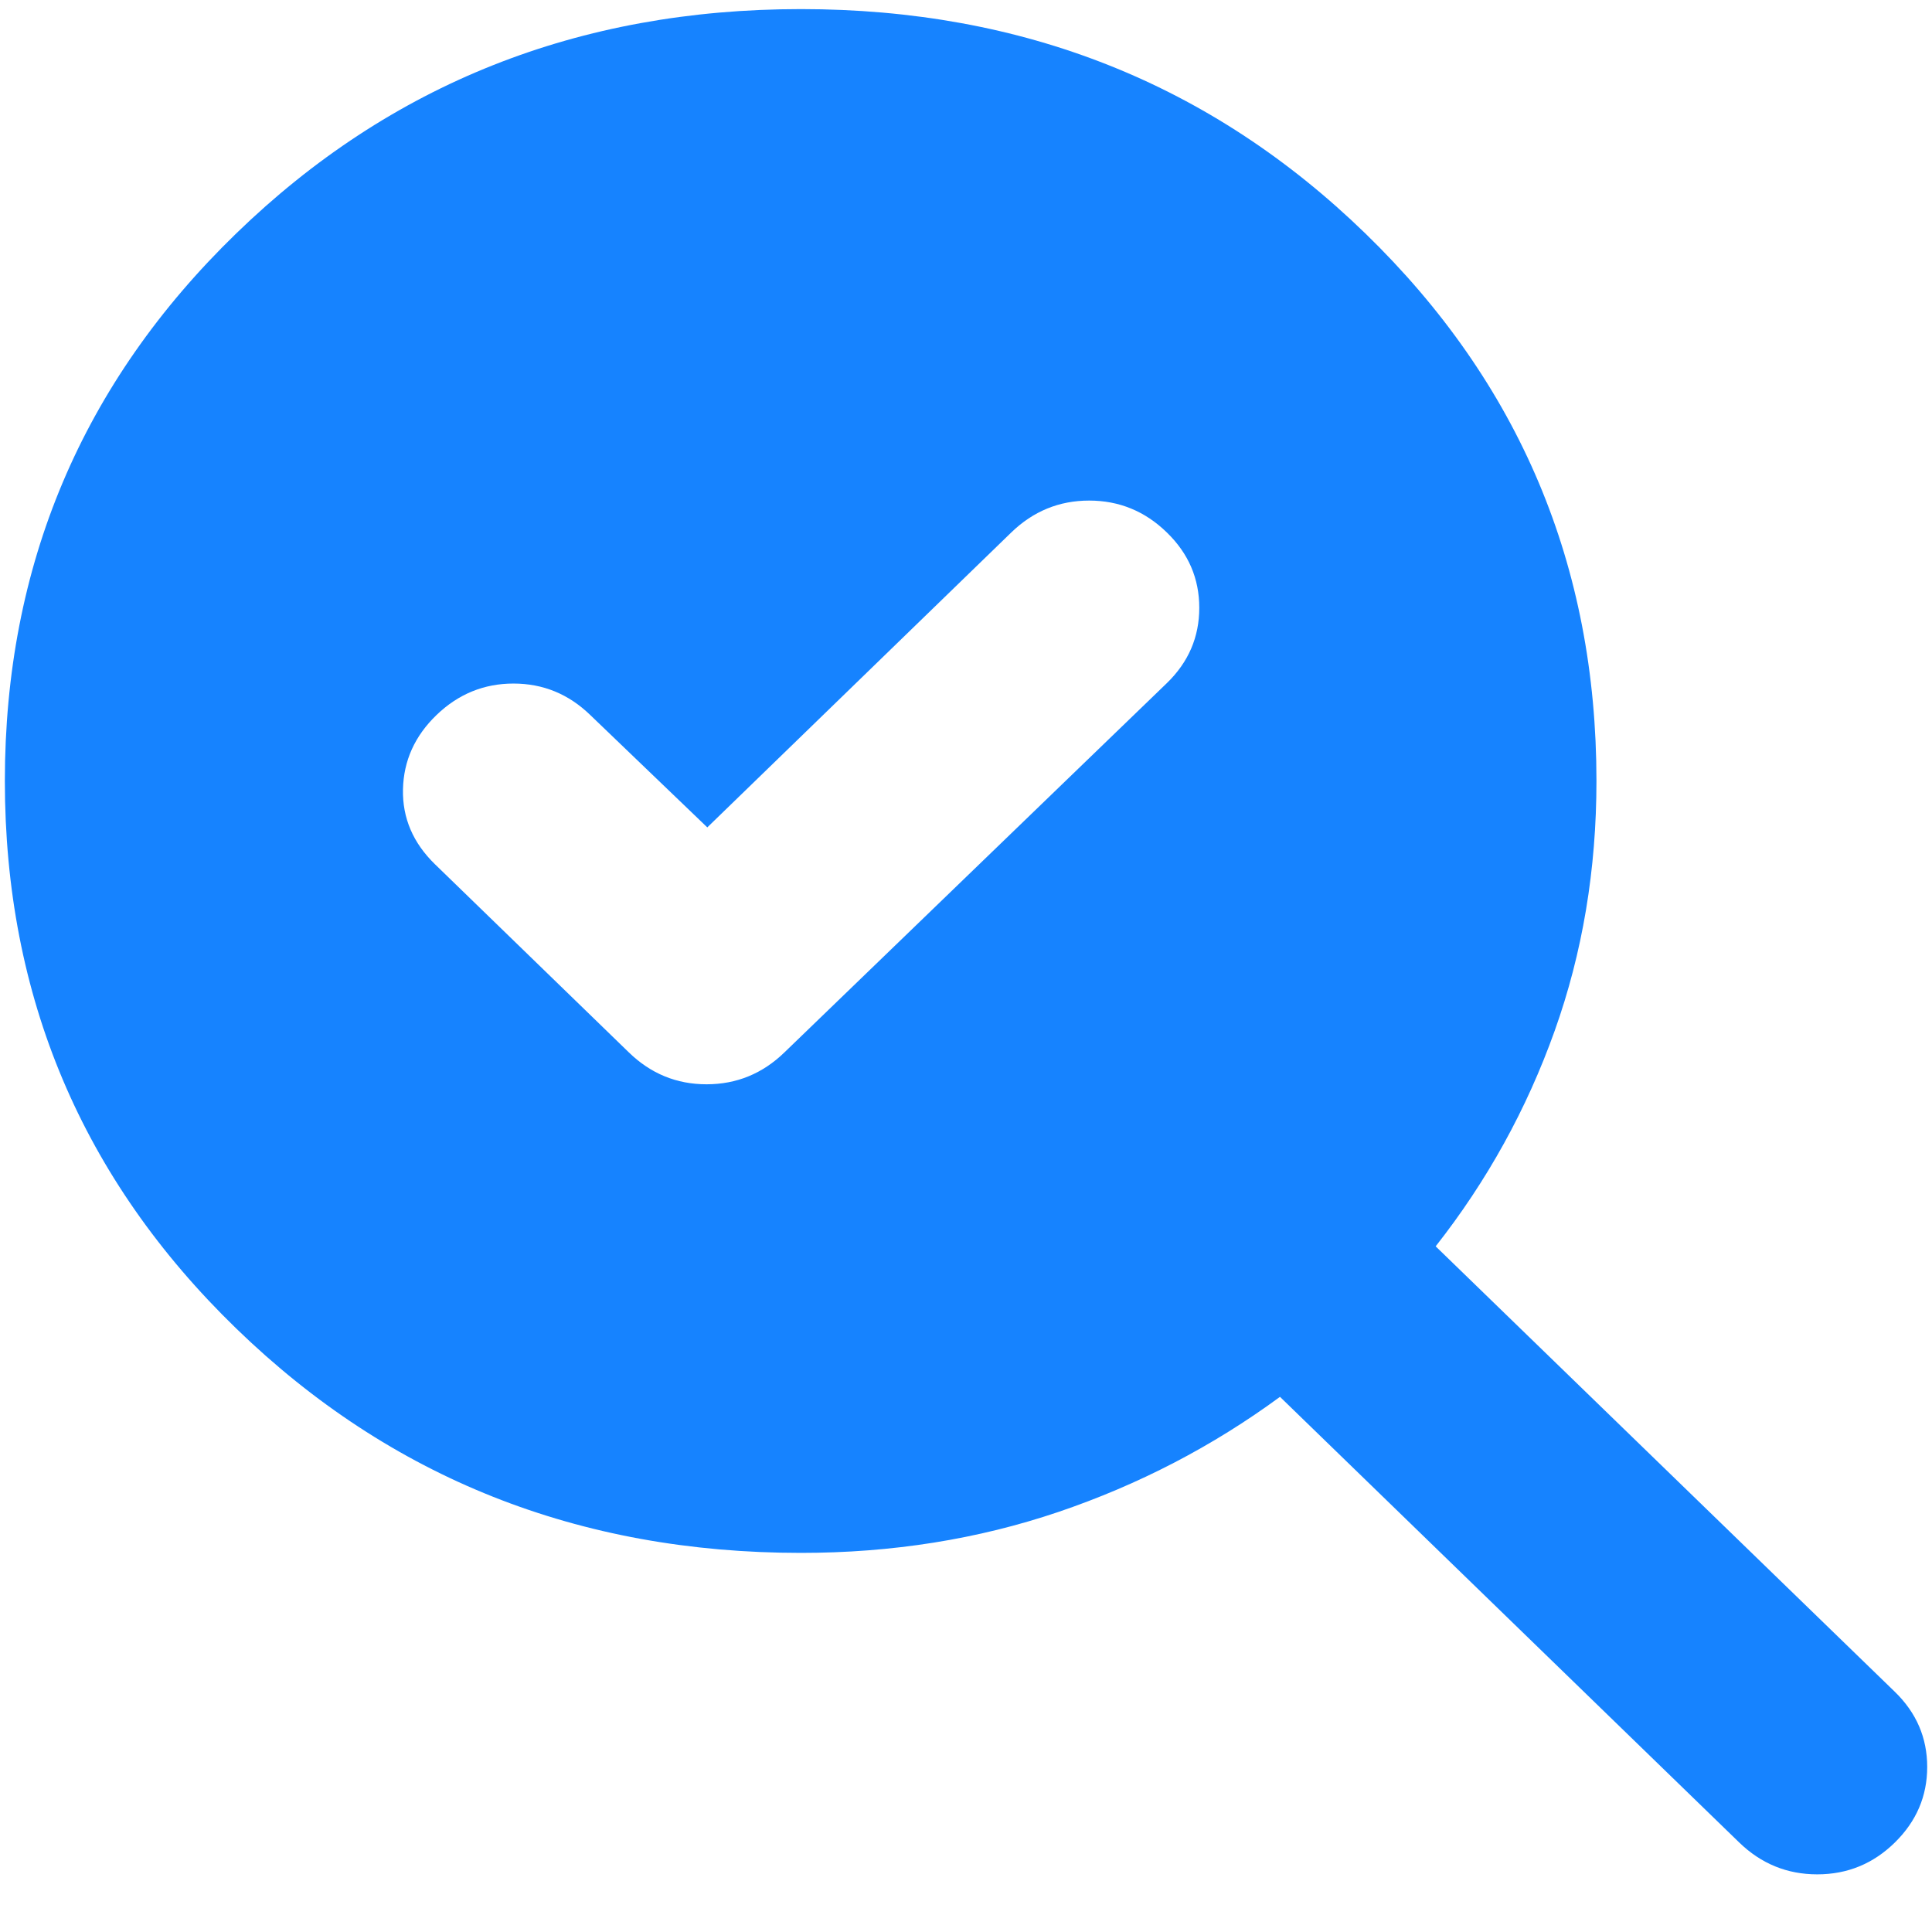 <svg width="31" height="31" viewBox="0 0 31 31" fill="none" xmlns="http://www.w3.org/2000/svg">
<path d="M11.349 13.276L9.47 11.472C9.123 11.136 8.713 10.968 8.239 10.968C7.766 10.968 7.354 11.136 7.005 11.472C6.656 11.808 6.476 12.206 6.466 12.666C6.456 13.125 6.628 13.526 6.98 13.868L10.089 16.885C10.44 17.227 10.856 17.398 11.337 17.398C11.819 17.398 12.236 17.227 12.588 16.885L18.724 10.96C19.07 10.624 19.243 10.222 19.243 9.753C19.243 9.283 19.07 8.881 18.724 8.545C18.374 8.203 17.958 8.032 17.476 8.032C16.995 8.032 16.578 8.203 16.225 8.545L11.349 13.276ZM12.852 24.917C9.286 24.917 6.266 23.717 3.791 21.317C1.316 18.918 0.078 15.989 0.078 12.531C0.078 9.074 1.316 6.145 3.791 3.745C6.266 1.345 9.286 0.146 12.852 0.146C16.416 0.146 19.434 1.345 21.907 3.745C24.38 6.145 25.616 9.074 25.616 12.531C25.616 13.95 25.393 15.288 24.945 16.542C24.497 17.797 23.861 18.949 23.036 19.998L30.404 27.146C30.75 27.482 30.923 27.884 30.923 28.352C30.923 28.82 30.75 29.224 30.404 29.564C30.058 29.904 29.643 30.075 29.159 30.075C28.675 30.075 28.257 29.904 27.905 29.562L20.538 22.413C19.457 23.207 18.271 23.823 16.98 24.261C15.688 24.698 14.313 24.917 12.852 24.917Z" fill="#1683FF"/>
</svg>

